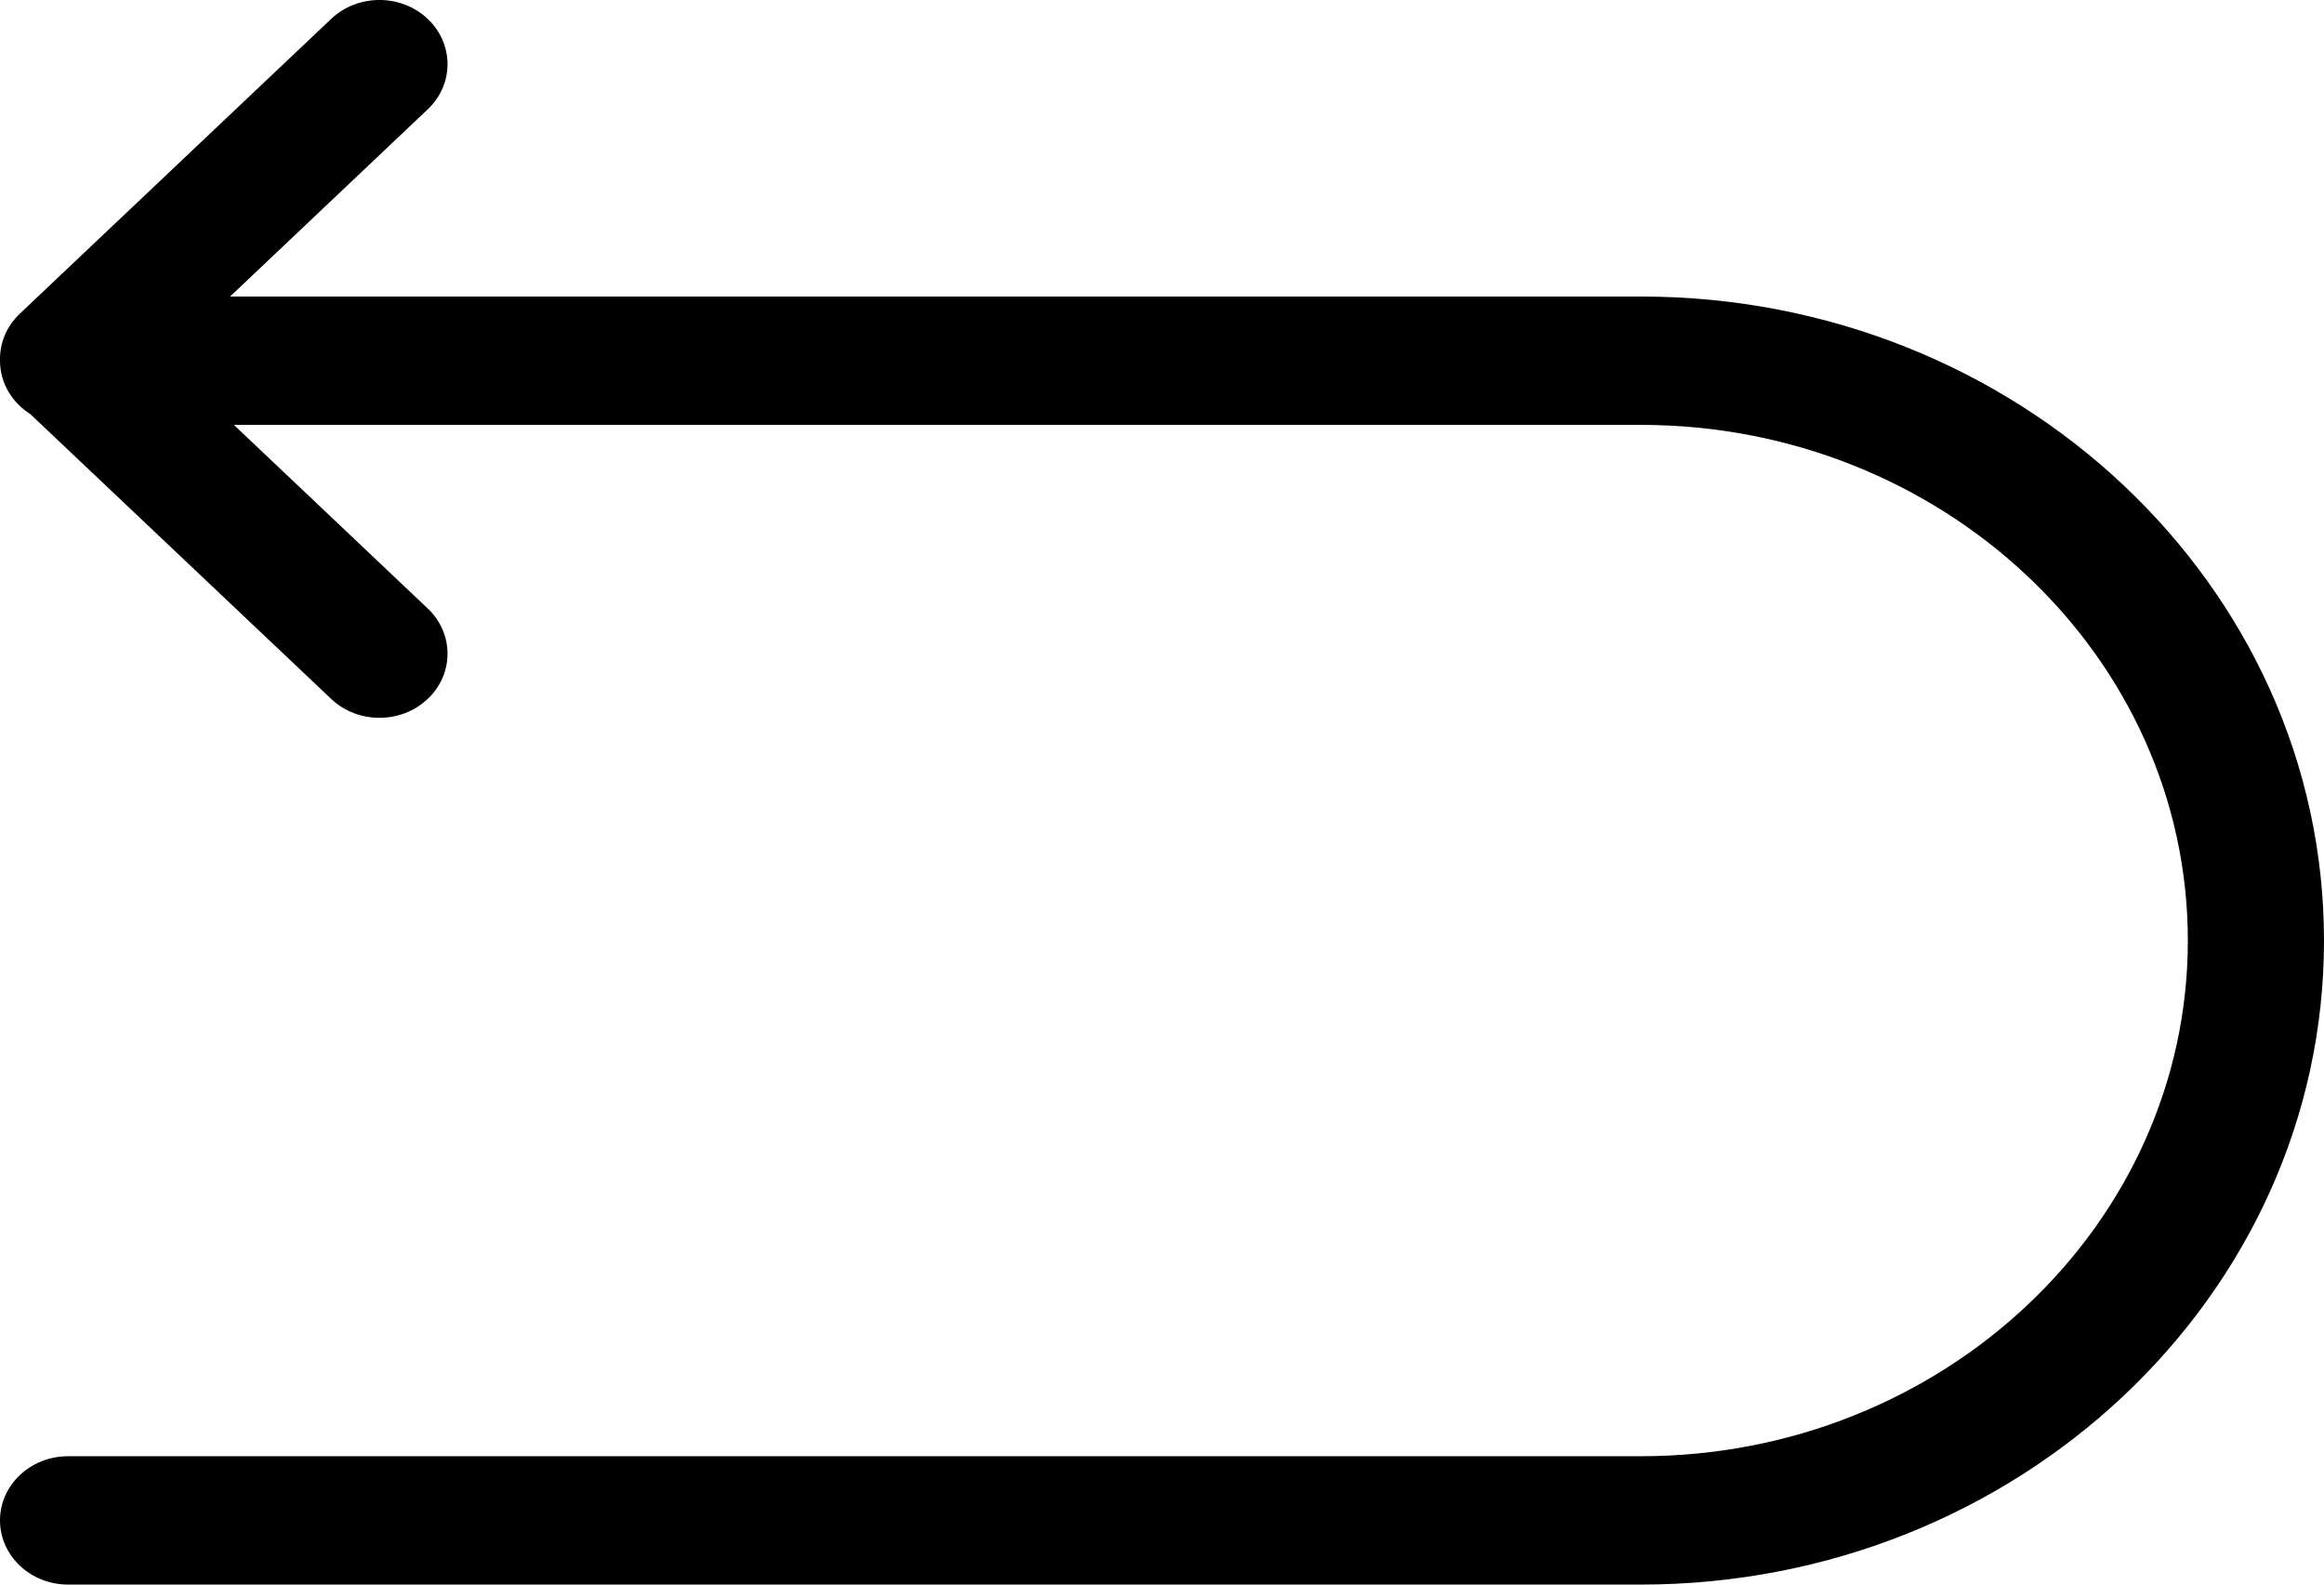 <svg width="22" height="15" viewBox="0 0 22 15" fill="none" xmlns="http://www.w3.org/2000/svg">
<path d="M15.533 2.807H2.178L4.048 1.036C4.3 0.799 4.299 0.414 4.047 0.177C3.794 -0.06 3.386 -0.059 3.135 0.179L0.188 2.969C0.06 3.09 -0.002 3.248 0 3.406C0 3.409 0 3.412 0 3.415C0 3.625 0.114 3.811 0.287 3.92L3.135 6.616C3.386 6.854 3.794 6.855 4.047 6.618C4.299 6.381 4.3 5.997 4.048 5.759L2.214 4.022H15.533C18.388 4.022 20.711 6.212 20.711 8.904C20.711 11.595 18.388 13.785 15.533 13.785H0.645C0.289 13.785 0 14.057 0 14.392C0 14.728 0.289 15 0.645 15H15.533C19.099 15 22 12.265 22 8.904C22 5.542 19.099 2.807 15.533 2.807Z" fill="black"/>
</svg>
